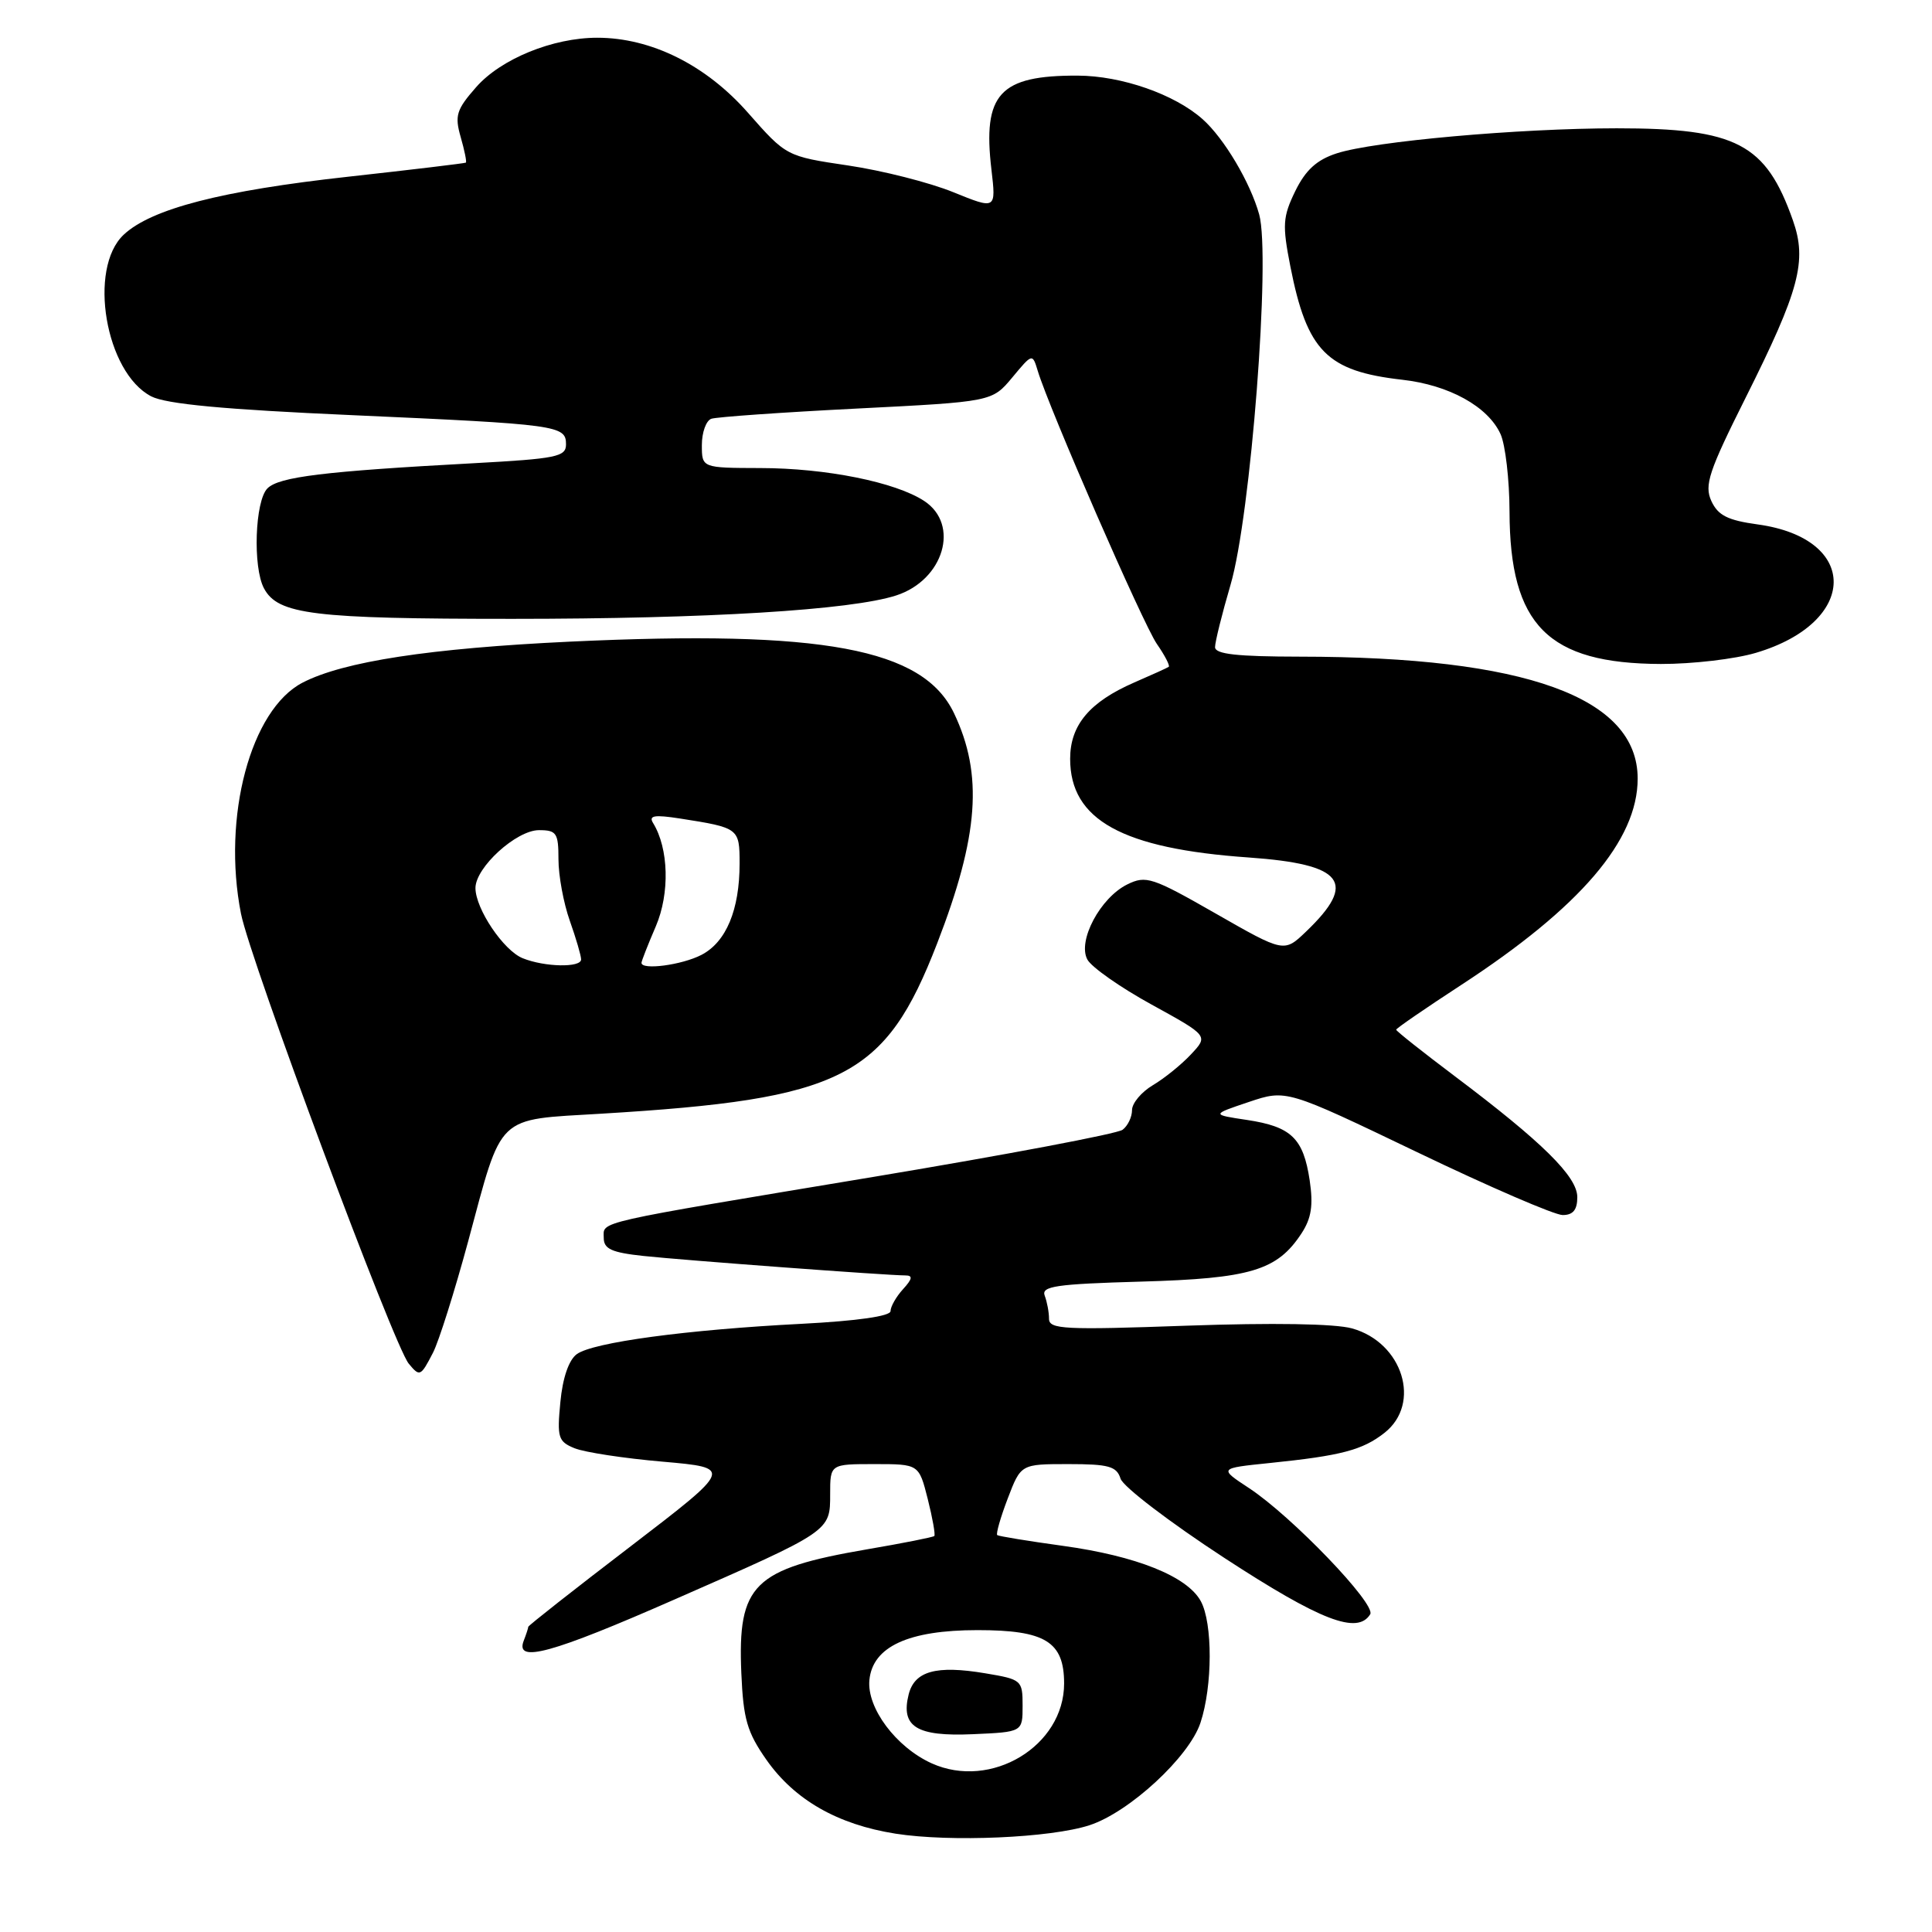 <?xml version="1.0" encoding="UTF-8" standalone="no"?>
<!DOCTYPE svg PUBLIC "-//W3C//DTD SVG 1.1//EN" "http://www.w3.org/Graphics/SVG/1.1/DTD/svg11.dtd" >
<svg xmlns="http://www.w3.org/2000/svg" xmlns:xlink="http://www.w3.org/1999/xlink" version="1.1" viewBox="0 0 256 256">
 <g >
 <path fill="currentColor"
d=" M 144.37 241.85 C 149.64 240.13 157.58 232.80 159.07 228.27 C 160.68 223.41 160.70 215.07 159.11 212.16 C 157.31 208.87 150.57 206.17 140.82 204.83 C 136.25 204.20 132.34 203.56 132.14 203.41 C 131.95 203.25 132.57 201.07 133.53 198.56 C 135.27 194.00 135.27 194.00 141.57 194.00 C 146.91 194.00 147.96 194.29 148.48 195.93 C 148.81 196.99 155.00 201.71 162.23 206.43 C 174.99 214.75 179.87 216.63 181.56 213.90 C 182.38 212.58 171.15 200.89 165.50 197.18 C 161.50 194.55 161.50 194.55 168.22 193.86 C 177.72 192.89 180.55 192.14 183.45 189.86 C 188.39 185.98 185.87 177.89 179.15 176.02 C 176.88 175.39 168.62 175.26 157.25 175.66 C 141.03 176.24 139.00 176.14 139.00 174.74 C 139.00 173.87 138.74 172.50 138.43 171.68 C 137.95 170.43 139.92 170.14 151.18 169.82 C 165.70 169.41 169.23 168.35 172.45 163.44 C 173.77 161.43 174.03 159.71 173.54 156.40 C 172.70 150.82 171.11 149.29 165.24 148.40 C 160.50 147.69 160.50 147.69 165.47 146.02 C 170.44 144.35 170.44 144.35 187.78 152.67 C 197.31 157.25 205.99 161.00 207.06 161.00 C 208.44 161.00 209.00 160.31 209.00 158.63 C 209.00 155.90 204.39 151.35 192.75 142.59 C 188.49 139.38 185.00 136.62 185.00 136.44 C 185.00 136.27 188.88 133.60 193.62 130.51 C 209.40 120.22 217.00 111.34 217.00 103.17 C 217.00 92.39 202.15 87.03 172.25 87.01 C 163.91 87.00 161.00 86.68 161.00 85.75 C 161.00 85.06 161.92 81.35 163.05 77.50 C 165.73 68.40 168.39 33.99 166.85 28.42 C 165.68 24.20 162.22 18.35 159.36 15.80 C 155.66 12.50 148.63 10.04 142.80 10.02 C 132.44 9.98 130.19 12.44 131.37 22.47 C 131.99 27.77 131.99 27.77 126.30 25.46 C 123.18 24.19 116.92 22.60 112.40 21.93 C 104.19 20.71 104.19 20.71 99.10 14.93 C 93.54 8.61 86.28 5.00 79.14 5.00 C 73.25 5.00 66.38 7.80 63.09 11.55 C 60.48 14.52 60.23 15.32 61.04 18.15 C 61.55 19.92 61.86 21.45 61.73 21.55 C 61.60 21.64 54.61 22.48 46.19 23.41 C 29.35 25.26 20.05 27.67 16.39 31.10 C 11.62 35.58 13.97 49.38 20.04 52.52 C 22.02 53.54 29.67 54.26 46.66 55.01 C 73.99 56.23 75.00 56.37 75.00 58.88 C 75.00 60.53 73.74 60.78 62.75 61.38 C 42.95 62.45 36.97 63.18 35.44 64.71 C 33.78 66.36 33.48 75.16 34.98 77.96 C 36.83 81.43 41.49 82.00 67.90 82.00 C 93.71 82.00 112.76 80.84 118.75 78.90 C 125.05 76.86 127.23 69.51 122.46 66.38 C 118.65 63.88 109.44 62.03 100.75 62.02 C 93.00 62.00 93.00 62.00 93.00 58.97 C 93.00 57.30 93.56 55.74 94.25 55.49 C 94.94 55.25 103.59 54.64 113.47 54.14 C 131.45 53.23 131.45 53.23 134.13 50.02 C 136.80 46.81 136.80 46.81 137.51 49.15 C 139.03 54.18 151.45 82.65 153.28 85.31 C 154.35 86.85 155.06 88.23 154.86 88.36 C 154.66 88.50 152.61 89.43 150.30 90.43 C 144.38 93.01 141.80 96.07 141.80 100.55 C 141.80 108.64 148.69 112.45 165.45 113.62 C 178.06 114.51 179.90 116.89 173.06 123.44 C 170.15 126.23 170.15 126.23 161.09 121.05 C 152.68 116.24 151.85 115.97 149.37 117.19 C 145.80 118.95 142.75 124.67 144.08 127.14 C 144.62 128.15 148.45 130.84 152.59 133.11 C 160.12 137.25 160.12 137.25 157.81 139.71 C 156.54 141.07 154.26 142.91 152.75 143.80 C 151.24 144.70 150.00 146.18 150.00 147.09 C 150.00 148.01 149.44 149.18 148.75 149.70 C 148.06 150.23 133.32 153.01 116.00 155.90 C 78.08 162.21 80.00 161.78 80.00 164.04 C 80.00 165.49 81.05 165.97 85.25 166.42 C 90.69 167.00 117.59 169.00 119.96 169.00 C 120.98 169.00 120.91 169.45 119.65 170.83 C 118.74 171.83 118.00 173.14 118.00 173.73 C 118.00 174.40 113.57 175.03 106.25 175.41 C 90.99 176.19 78.56 177.87 76.43 179.43 C 75.37 180.20 74.55 182.58 74.25 185.80 C 73.80 190.48 73.96 191.01 76.13 191.90 C 77.43 192.43 82.69 193.24 87.82 193.68 C 97.13 194.50 97.13 194.50 83.57 204.89 C 76.10 210.60 70.00 215.40 70.00 215.56 C 70.00 215.71 69.73 216.55 69.39 217.42 C 68.24 220.42 73.08 219.10 89.40 211.93 C 110.12 202.84 110.00 202.92 110.00 197.98 C 110.00 194.00 110.00 194.00 115.88 194.00 C 121.76 194.00 121.76 194.00 122.93 198.62 C 123.57 201.16 123.96 203.37 123.80 203.53 C 123.63 203.69 119.61 204.49 114.85 205.30 C 99.81 207.89 97.73 209.94 98.23 221.69 C 98.49 227.79 98.99 229.52 101.56 233.19 C 105.29 238.50 110.99 241.76 118.66 242.97 C 125.92 244.11 139.23 243.53 144.37 241.85 Z  M 57.37 179.25 C 58.15 177.74 60.24 171.10 62.03 164.50 C 66.63 147.42 65.59 148.42 79.68 147.57 C 111.73 145.64 117.28 142.82 124.18 125.00 C 129.70 110.74 130.29 102.63 126.41 94.50 C 122.31 85.92 109.04 83.45 75.54 85.02 C 56.96 85.90 45.51 87.65 40.10 90.45 C 33.21 94.01 29.41 108.25 31.93 121.06 C 33.15 127.26 52.18 178.31 54.16 180.69 C 55.62 182.46 55.74 182.40 57.37 179.25 Z  M 232.68 86.50 C 246.28 82.46 246.44 71.35 232.91 69.49 C 228.91 68.94 227.64 68.29 226.76 66.38 C 225.81 64.29 226.42 62.46 231.29 52.73 C 238.45 38.44 239.47 34.59 237.57 29.20 C 233.98 19.02 230.10 17.00 214.23 17.00 C 201.15 17.01 182.03 18.72 177.12 20.32 C 174.47 21.18 173.00 22.53 171.63 25.32 C 169.97 28.74 169.90 29.80 170.98 35.31 C 173.19 46.54 175.81 49.19 185.82 50.32 C 192.01 51.02 197.17 53.87 198.83 57.52 C 199.47 58.94 200.01 63.56 200.02 67.80 C 200.06 82.85 205.11 87.93 220.07 87.98 C 224.23 87.99 229.91 87.33 232.68 86.50 Z  M 123.45 233.65 C 118.73 231.51 114.84 226.31 115.20 222.61 C 115.63 218.19 120.37 216.00 129.53 216.00 C 138.51 216.00 141.00 217.53 141.00 223.07 C 141.00 231.37 131.31 237.20 123.45 233.65 Z  M 135.50 226.02 C 135.50 222.63 135.38 222.53 130.55 221.72 C 124.05 220.63 121.18 221.42 120.40 224.53 C 119.33 228.81 121.46 230.12 128.91 229.79 C 135.50 229.50 135.50 229.50 135.50 226.02 Z  M 69.26 126.97 C 66.72 125.95 63.01 120.43 63.00 117.67 C 63.00 114.94 68.42 110.00 71.42 110.00 C 73.75 110.00 74.00 110.38 74.00 113.87 C 74.00 116.01 74.67 119.66 75.50 122.00 C 76.33 124.34 77.00 126.64 77.00 127.13 C 77.00 128.24 72.18 128.15 69.26 126.97 Z  M 85.00 127.58 C 85.00 127.35 85.85 125.18 86.90 122.74 C 88.77 118.37 88.61 112.42 86.54 109.06 C 85.92 108.06 86.70 107.93 90.12 108.46 C 97.91 109.68 98.00 109.74 98.00 114.42 C 98.00 120.57 96.22 124.83 92.94 126.53 C 90.35 127.87 85.00 128.58 85.00 127.58 Z "/>
</g>
</svg>